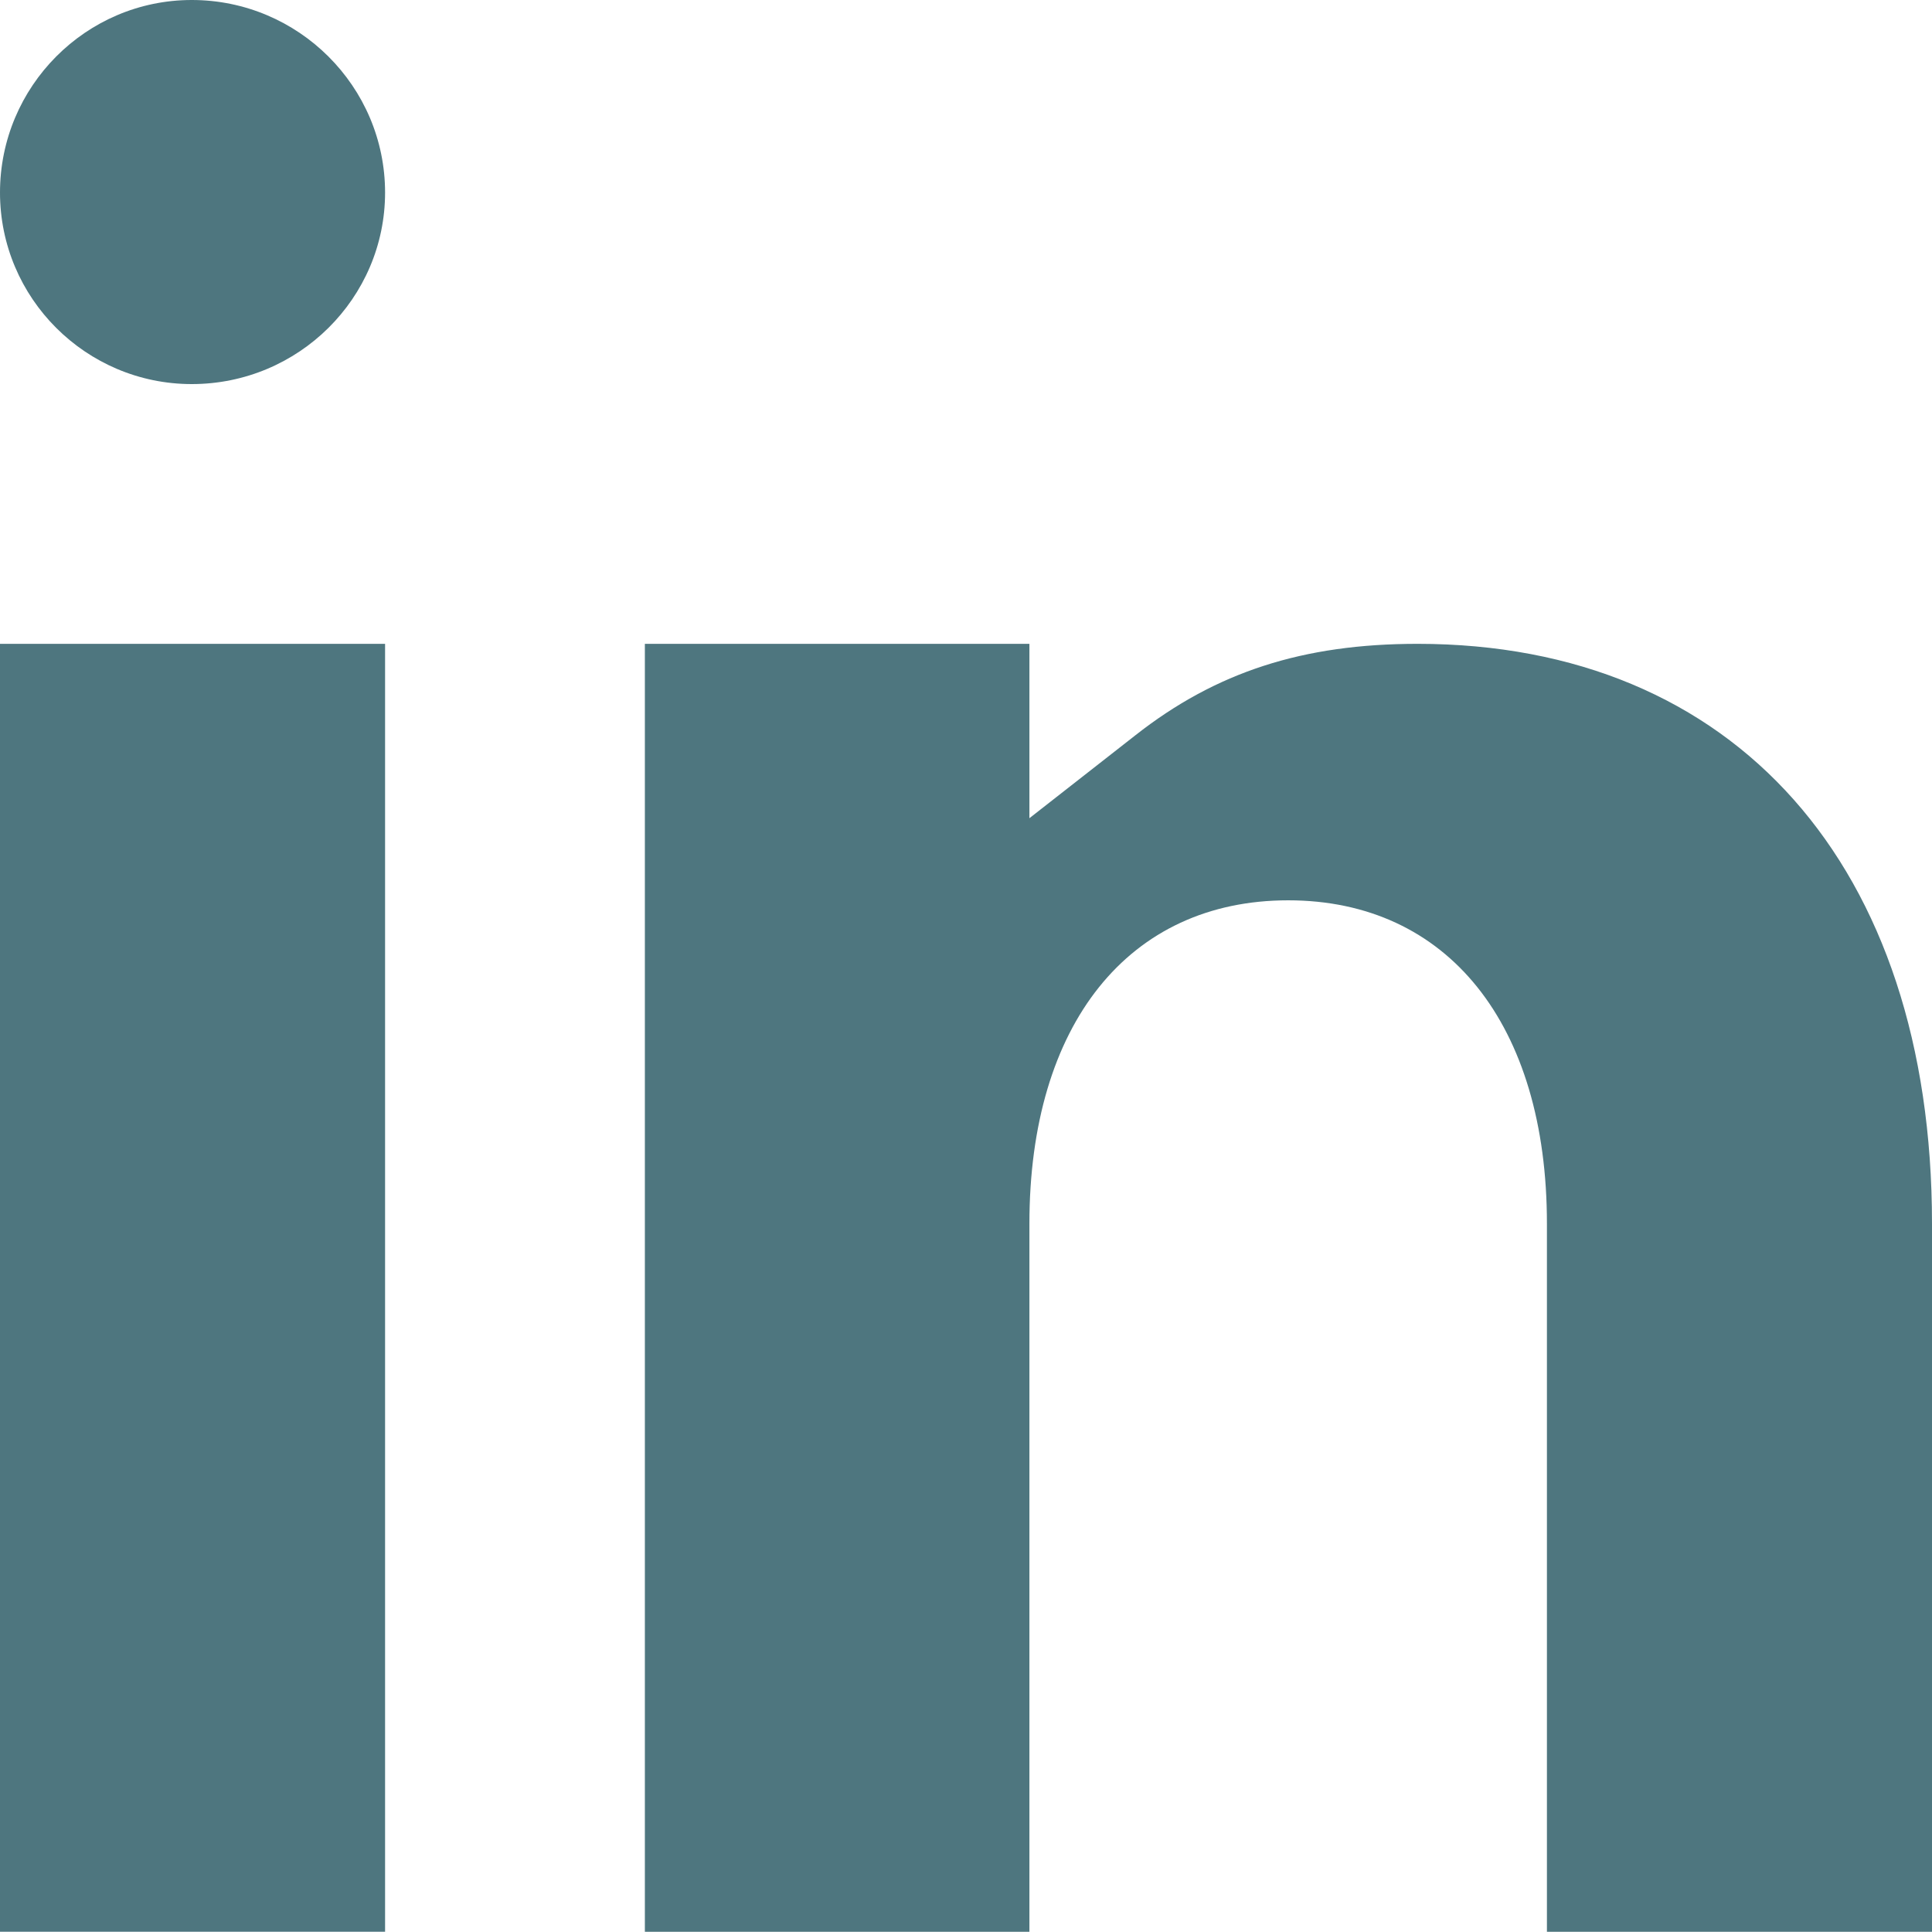 <?xml version="1.0" encoding="utf-8"?>
<!-- Generator: Adobe Illustrator 16.0.0, SVG Export Plug-In . SVG Version: 6.00 Build 0)  -->
<!DOCTYPE svg PUBLIC "-//W3C//DTD SVG 1.1//EN" "http://www.w3.org/Graphics/SVG/1.1/DTD/svg11.dtd">
<svg version="1.1" id="Layer_1" xmlns="http://www.w3.org/2000/svg" xmlns:xlink="http://www.w3.org/1999/xlink" x="0px" y="0px"
	 width="54.281px" height="54.274px" viewBox="0 0 54.281 54.274" enable-background="new 0 0 54.281 54.274" xml:space="preserve">
<g>
	<path fill="#4E767F" d="M5.388,0C2.417,0,0,2.429,0,5.41c0,2.967,2.417,5.381,5.388,5.381c2.996,0,5.431-2.414,5.431-5.381
		C10.819,2.429,8.383,0,5.388,0z"/>
	<rect y="18.089" fill="#4E767F" width="10.819" height="36.186"/>
	<path fill="#4E767F" d="M43.462,34.382v19.893h10.819V34.382c0-10.05-5.539-16.293-14.454-16.293c-3.218,0-5.665,0.79-7.931,2.572
		l-2.974,2.327v-4.899H18.118v36.186h10.804V34.382c0-5.604,2.788-9.087,7.27-9.087C40.675,25.295,43.462,28.778,43.462,34.382z"/>
</g>
</svg>
